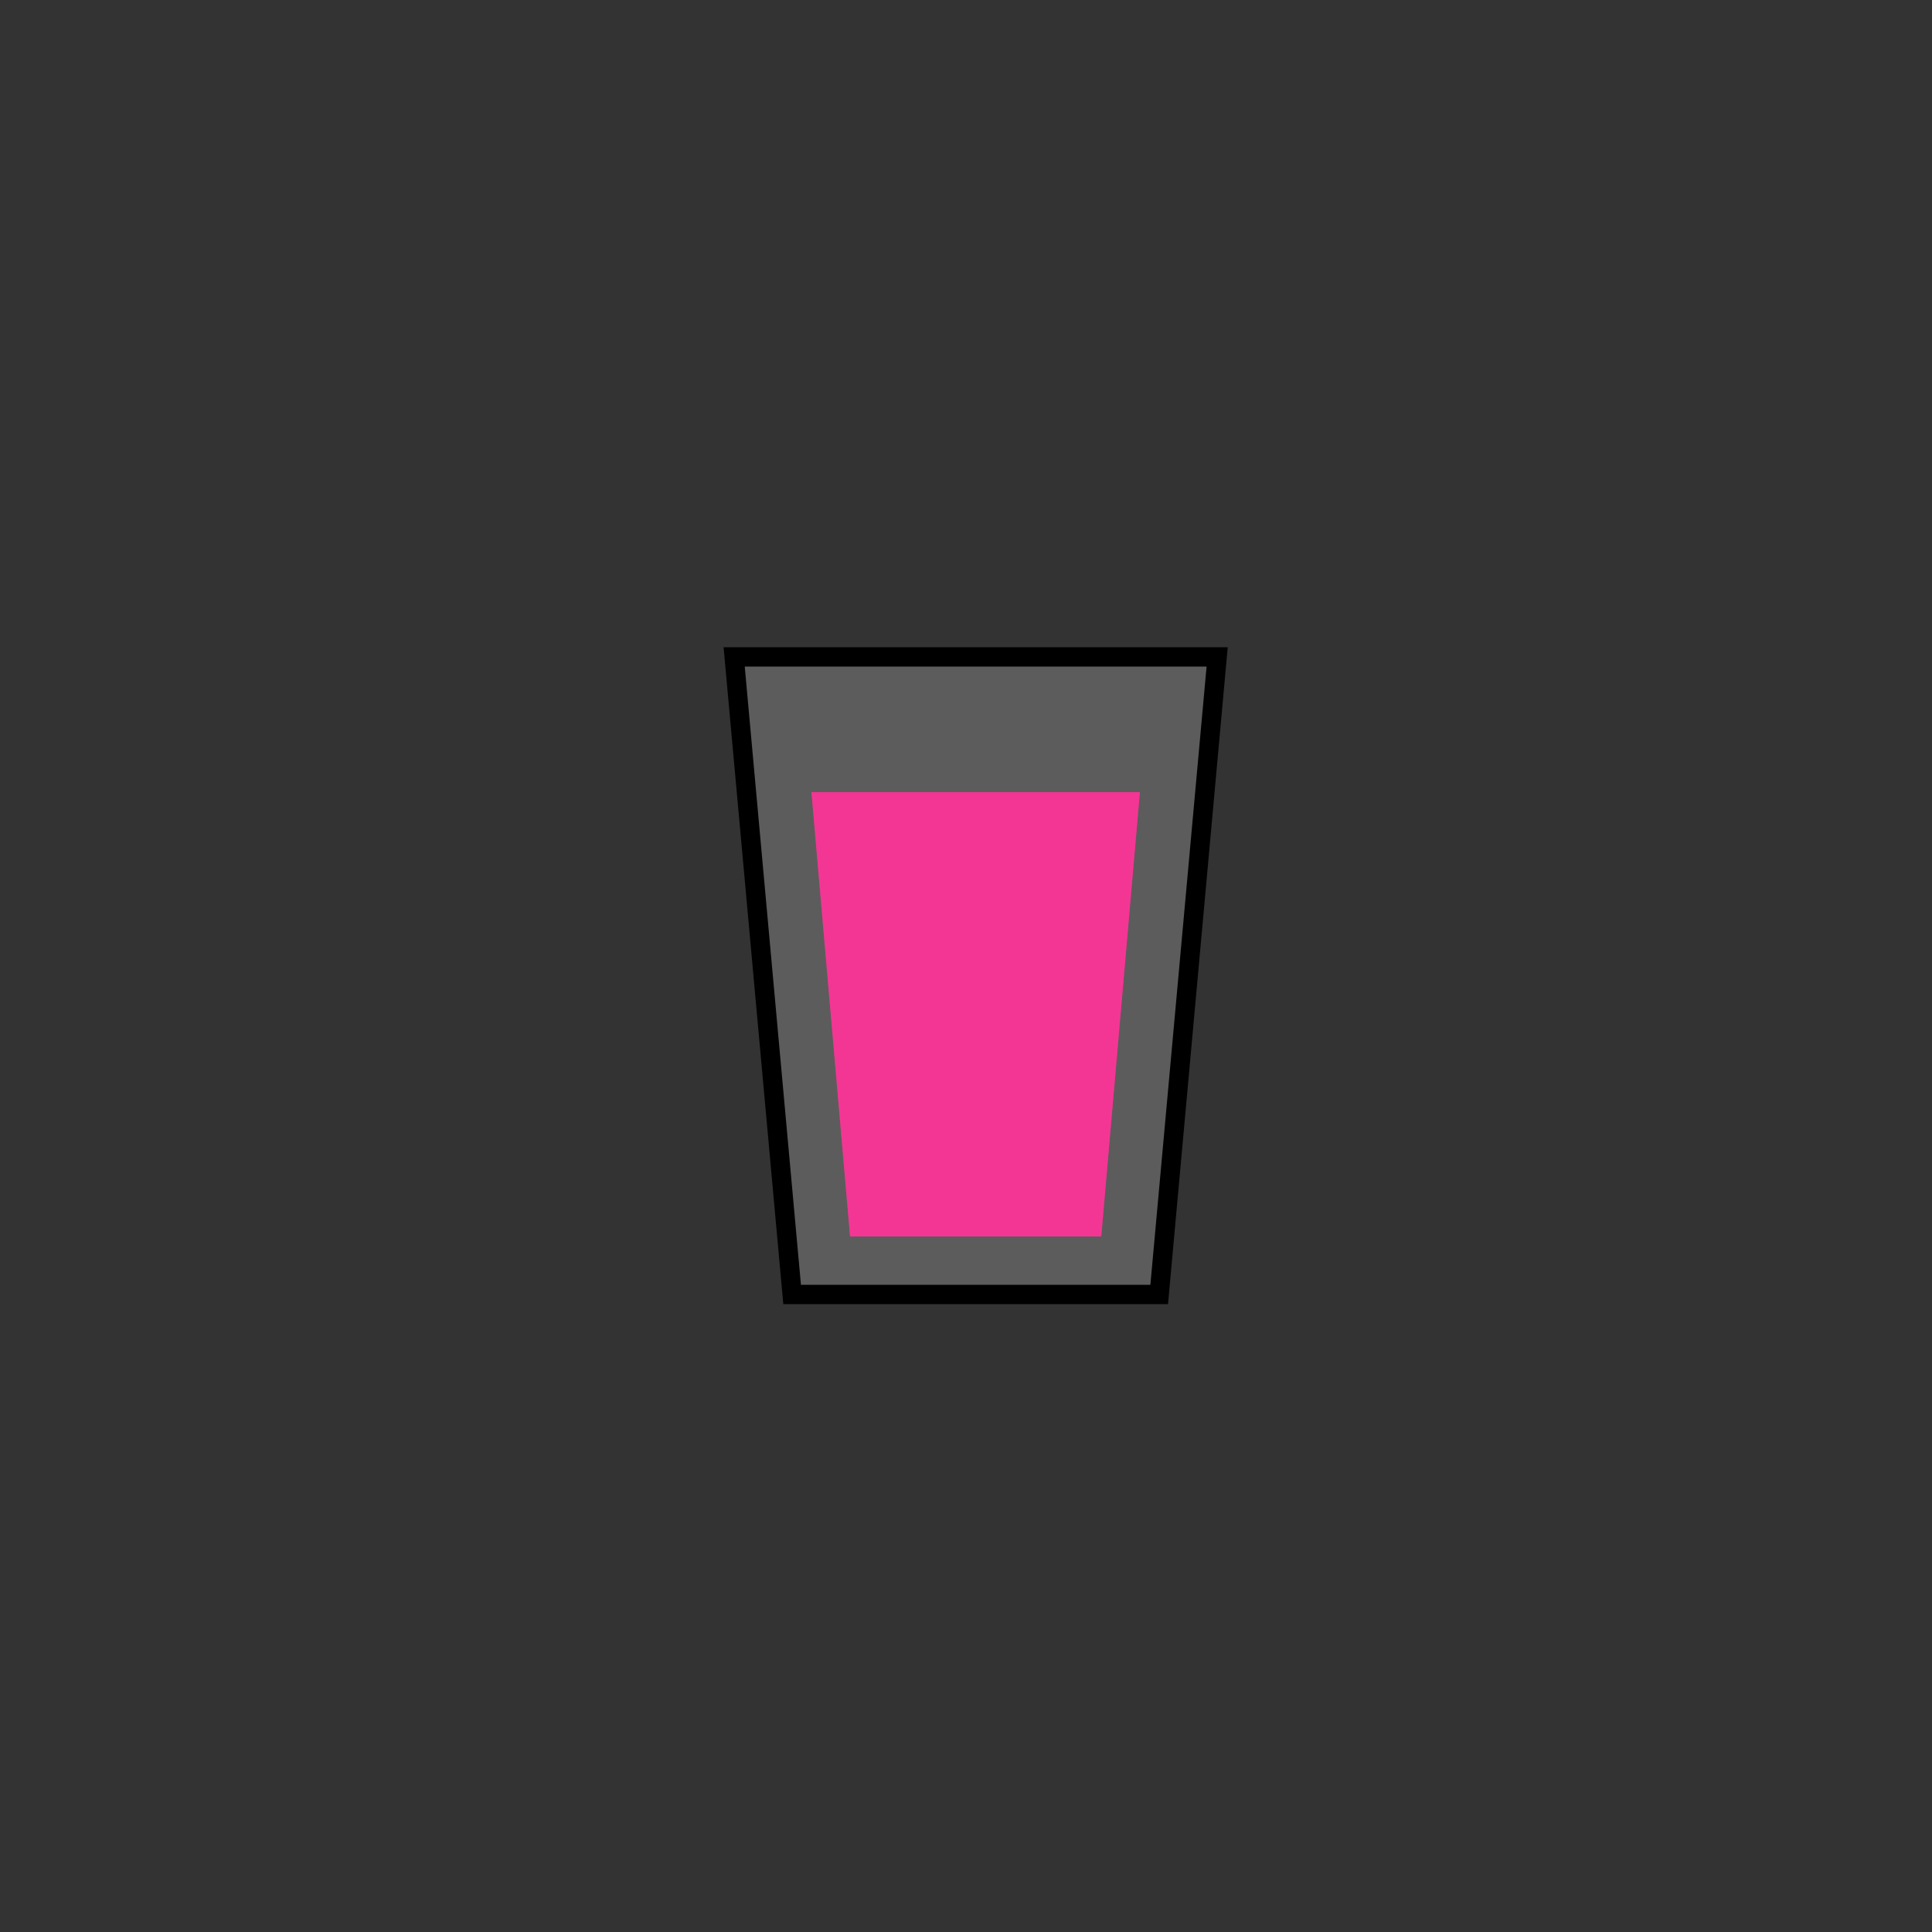 <svg width="100" height="100" viewBox="0 0 100 100" fill="none" xmlns="http://www.w3.org/2000/svg">
<rect x="0" y="0" width="100" height="100" fill="#333333" stroke="none"/>
<path id="Liquid" d="M57 64H44L42 41H59L57 64Z" fill="#FF007F" fill-opacity="0.85"/>
<path id="LiquidOverlay" d="M57 64H44L42 41H59L57 64Z" fill="#FF007F" fill-opacity="0.5"/>
<path d="M60 67H41L38 34H63L60 67Z" fill="white" fill-opacity="0.2" stroke="black"/>
<g id="GarnishRim"/>
</svg>
